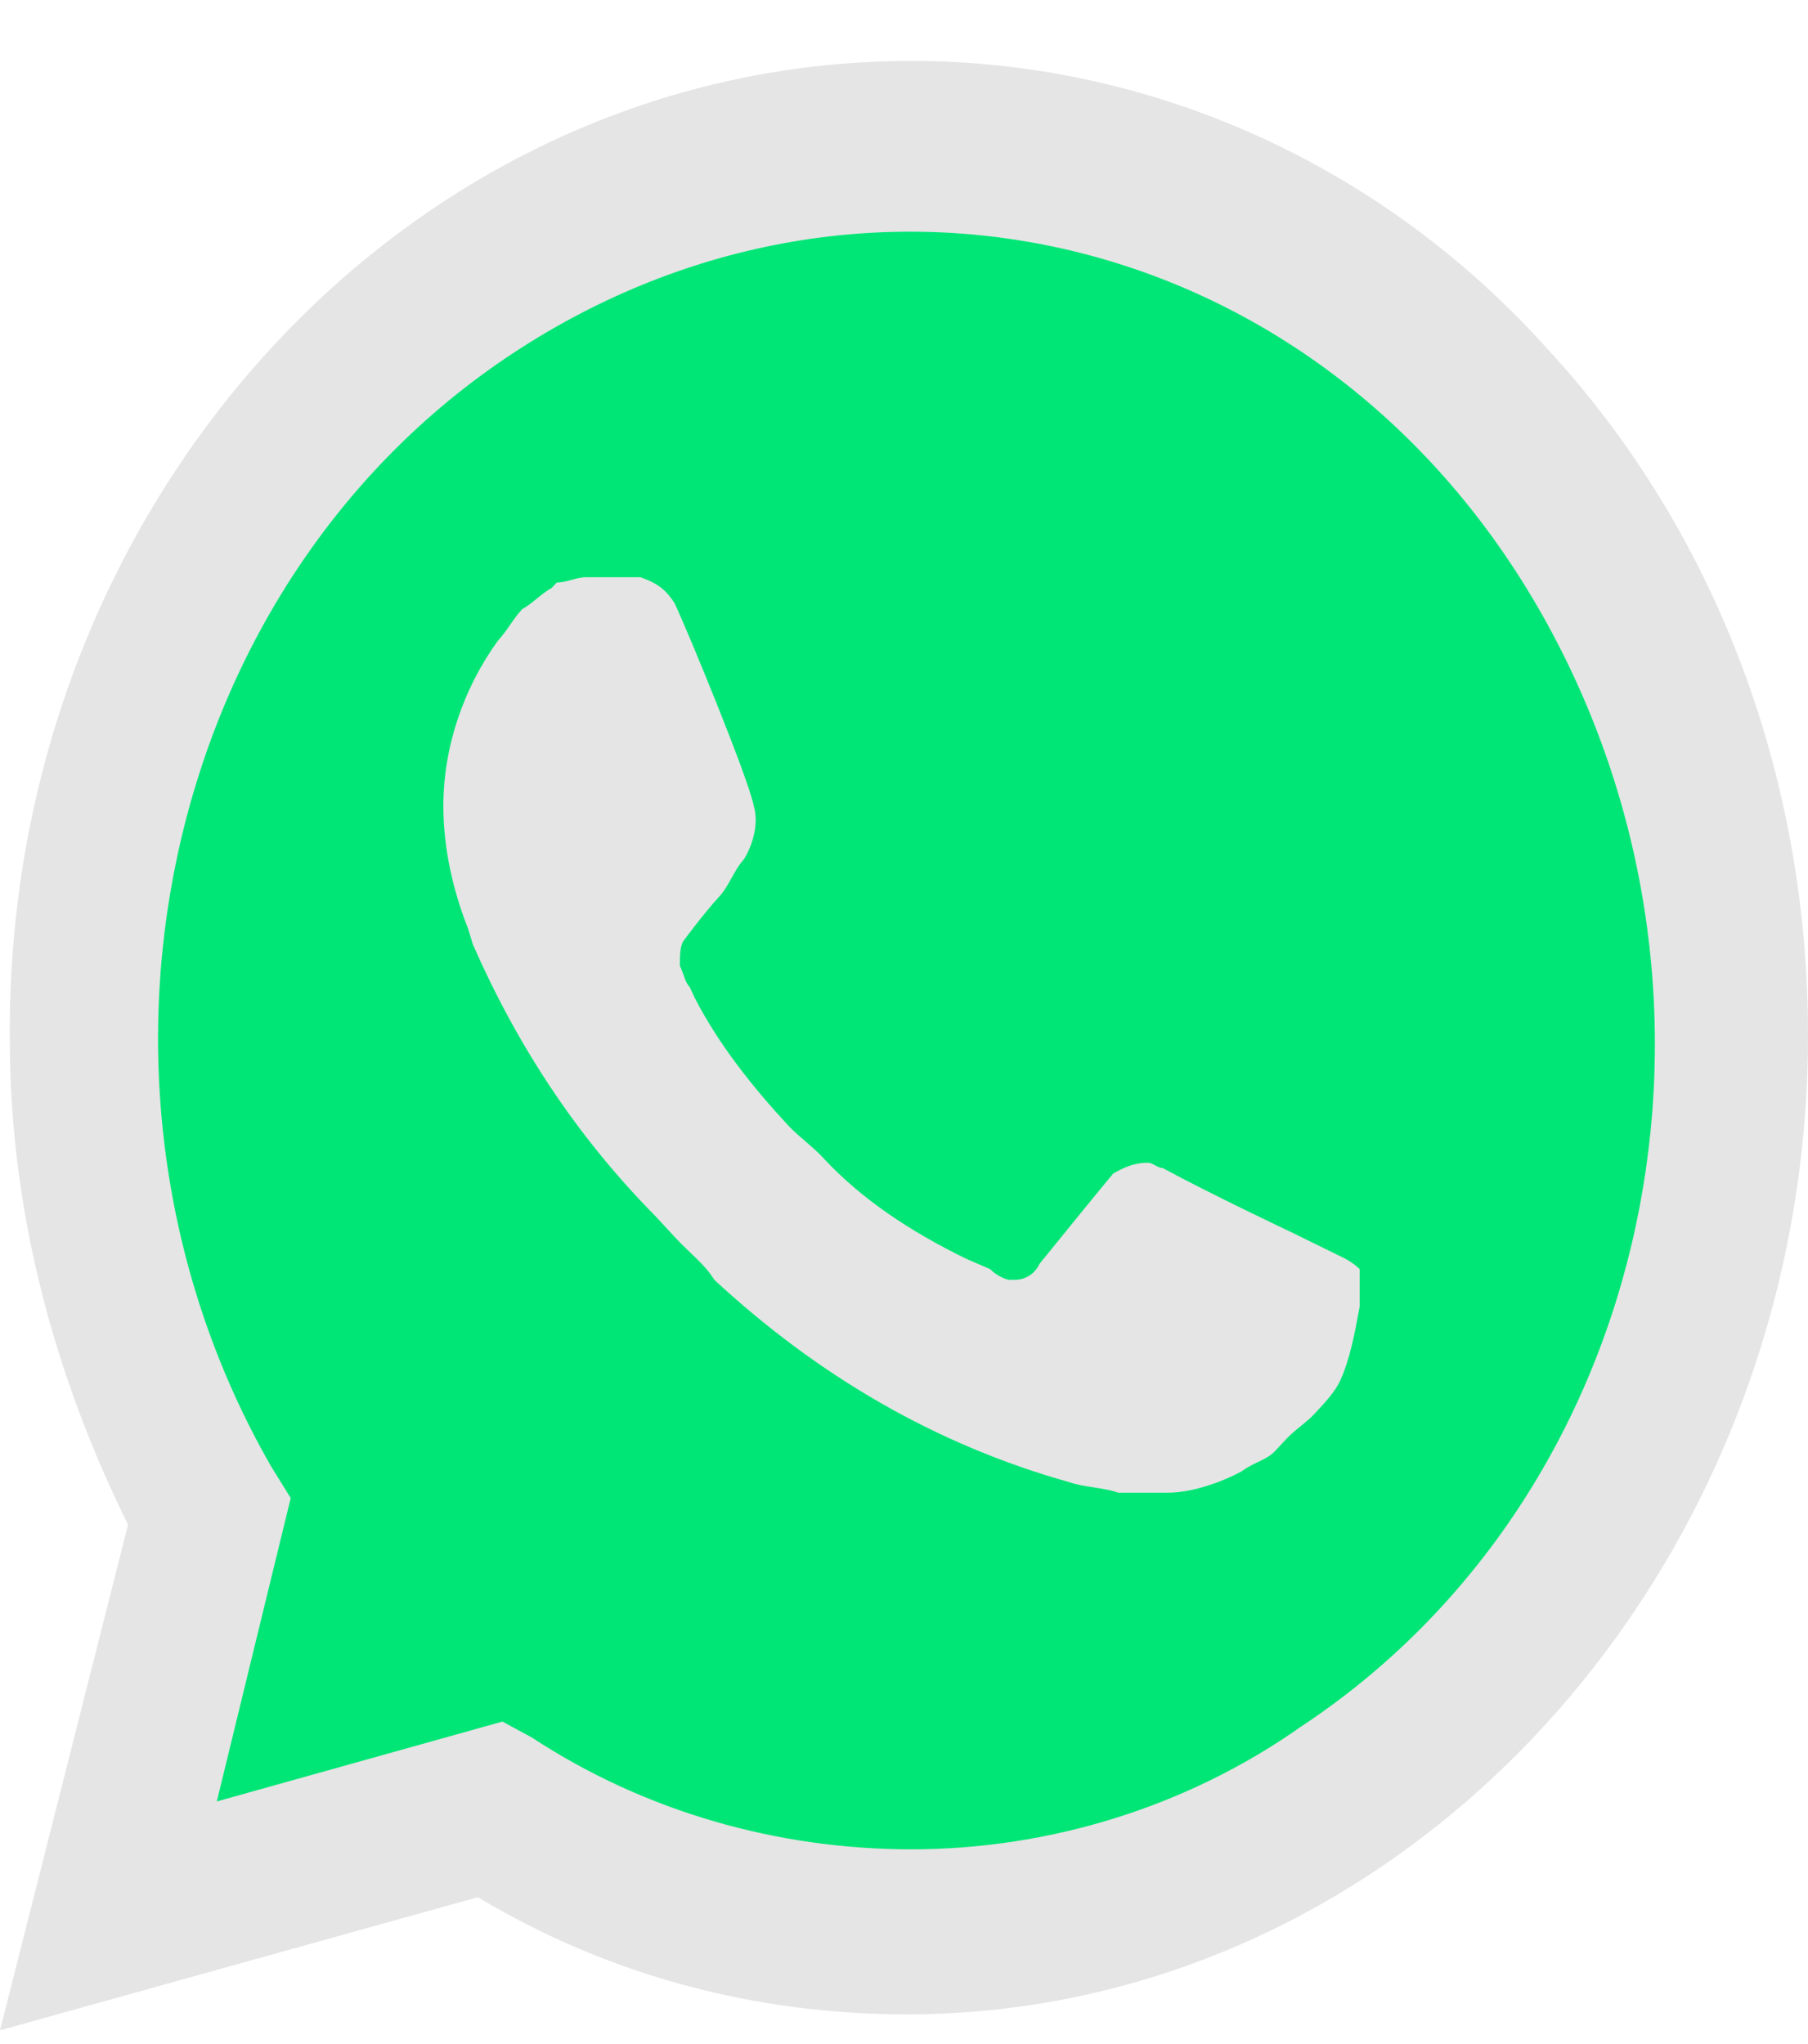 <svg width="23" height="26" viewBox="0 0 23 26" fill="none" xmlns="http://www.w3.org/2000/svg">
<g clip-path="url(#clip0)">
<path d="M6.079 22.304L6.455 22.508C8.022 23.523 9.777 23.997 11.532 23.997C17.047 23.997 21.559 19.122 21.559 13.165C21.559 10.321 20.494 7.545 18.613 5.514C16.733 3.483 14.226 2.332 11.532 2.332C6.016 2.332 1.504 7.207 1.567 13.232C1.567 15.263 2.131 17.227 3.071 18.919L3.322 19.326L2.319 23.32L6.079 22.304Z" fill="#00E676"/>
<path d="M19.679 4.431C17.548 2.061 14.602 0.775 11.594 0.775C5.202 0.775 0.063 6.394 0.125 13.232C0.125 15.399 0.689 17.498 1.629 19.393L0 25.825L6.079 24.132C7.771 25.148 9.651 25.622 11.531 25.622C17.861 25.622 23 20.003 23 13.165C23 9.847 21.81 6.733 19.679 4.431H19.679ZM11.594 23.523C9.902 23.523 8.21 23.049 6.768 22.102L6.392 21.898L2.758 22.914L3.698 19.055L3.447 18.649C0.689 13.842 2.005 7.477 6.518 4.498C11.03 1.52 16.859 2.941 19.616 7.816C22.374 12.691 21.058 18.987 16.545 21.966C15.104 22.982 13.349 23.523 11.594 23.523V23.523ZM17.109 16.008L16.42 15.67C16.42 15.67 15.417 15.196 14.79 14.857C14.728 14.857 14.665 14.79 14.602 14.79C14.414 14.79 14.289 14.857 14.164 14.925C14.164 14.925 14.101 14.993 13.224 16.076C13.161 16.211 13.036 16.279 12.91 16.279H12.848C12.785 16.279 12.66 16.211 12.597 16.144L12.284 16.008C11.594 15.67 10.967 15.263 10.466 14.722C10.341 14.586 10.153 14.451 10.027 14.316C9.589 13.842 9.15 13.3 8.837 12.691L8.774 12.555C8.711 12.488 8.711 12.42 8.649 12.284C8.649 12.149 8.649 12.014 8.711 11.946C8.711 11.946 8.962 11.607 9.15 11.404C9.275 11.269 9.338 11.066 9.463 10.931C9.589 10.727 9.651 10.457 9.589 10.253C9.526 9.915 8.774 8.087 8.586 7.681C8.461 7.478 8.335 7.41 8.147 7.342H7.458C7.333 7.342 7.207 7.41 7.082 7.41L7.019 7.478C6.894 7.545 6.768 7.681 6.643 7.748C6.518 7.884 6.455 8.019 6.33 8.155C5.891 8.764 5.64 9.509 5.64 10.253C5.64 10.795 5.766 11.337 5.954 11.811L6.016 12.014C6.581 13.3 7.333 14.451 8.335 15.466L8.586 15.737C8.774 15.941 8.962 16.076 9.087 16.279C10.403 17.498 11.908 18.378 13.6 18.852C13.788 18.919 14.038 18.919 14.226 18.987H14.853C15.166 18.987 15.542 18.852 15.793 18.716C15.981 18.581 16.107 18.581 16.232 18.445L16.357 18.31C16.483 18.175 16.608 18.107 16.733 17.972C16.859 17.836 16.984 17.701 17.047 17.565C17.172 17.294 17.235 16.956 17.297 16.617V16.144C17.297 16.144 17.235 16.076 17.109 16.008Z" fill="#E5E5E5"/>
</g>
<defs>
<clipPath id="clip0">
<rect width="23" height="25.138" fill="white" transform="translate(0 0.775)"/>
</clipPath>
</defs>
</svg>
